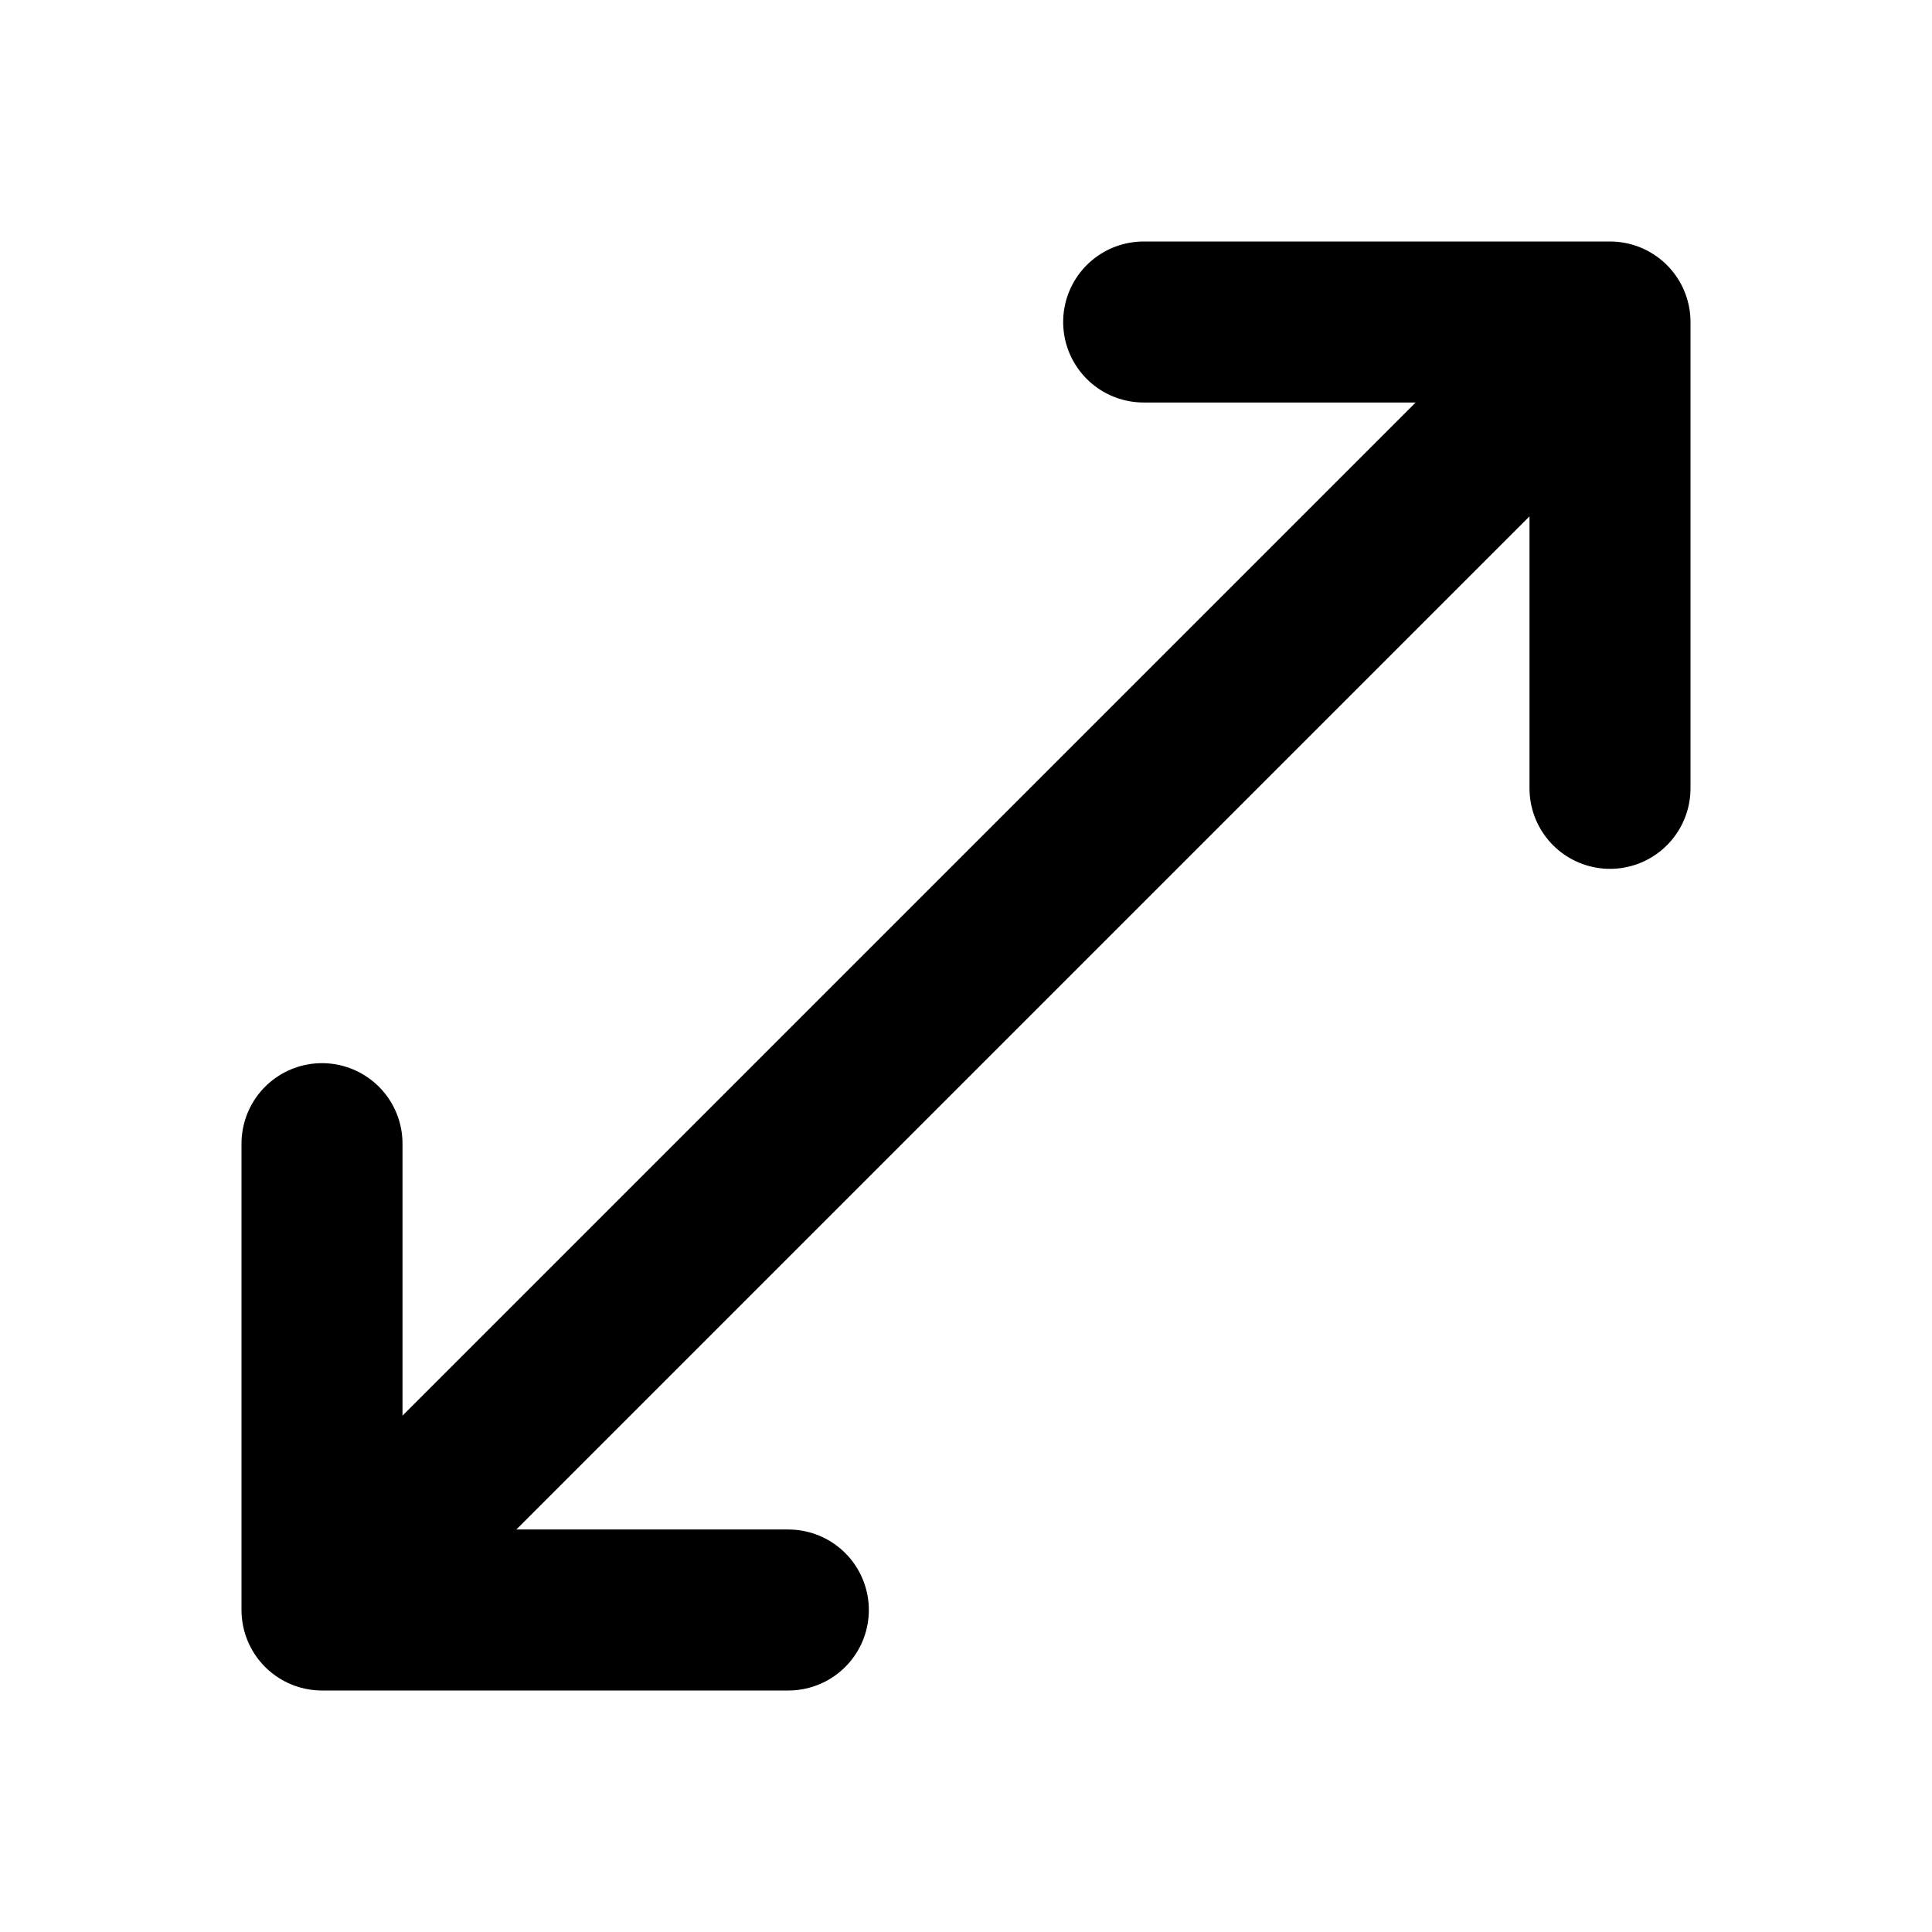 <svg width="24" height="24" viewBox="0 0 24 24" fill="none" xmlns="http://www.w3.org/2000/svg">
<path d="M14.207 4H20M20 4V9.793M20 4L4 20M9.793 20H4M4 20V14.207" stroke="black" stroke-width="2" stroke-linecap="round" stroke-linejoin="round"/>
</svg>
